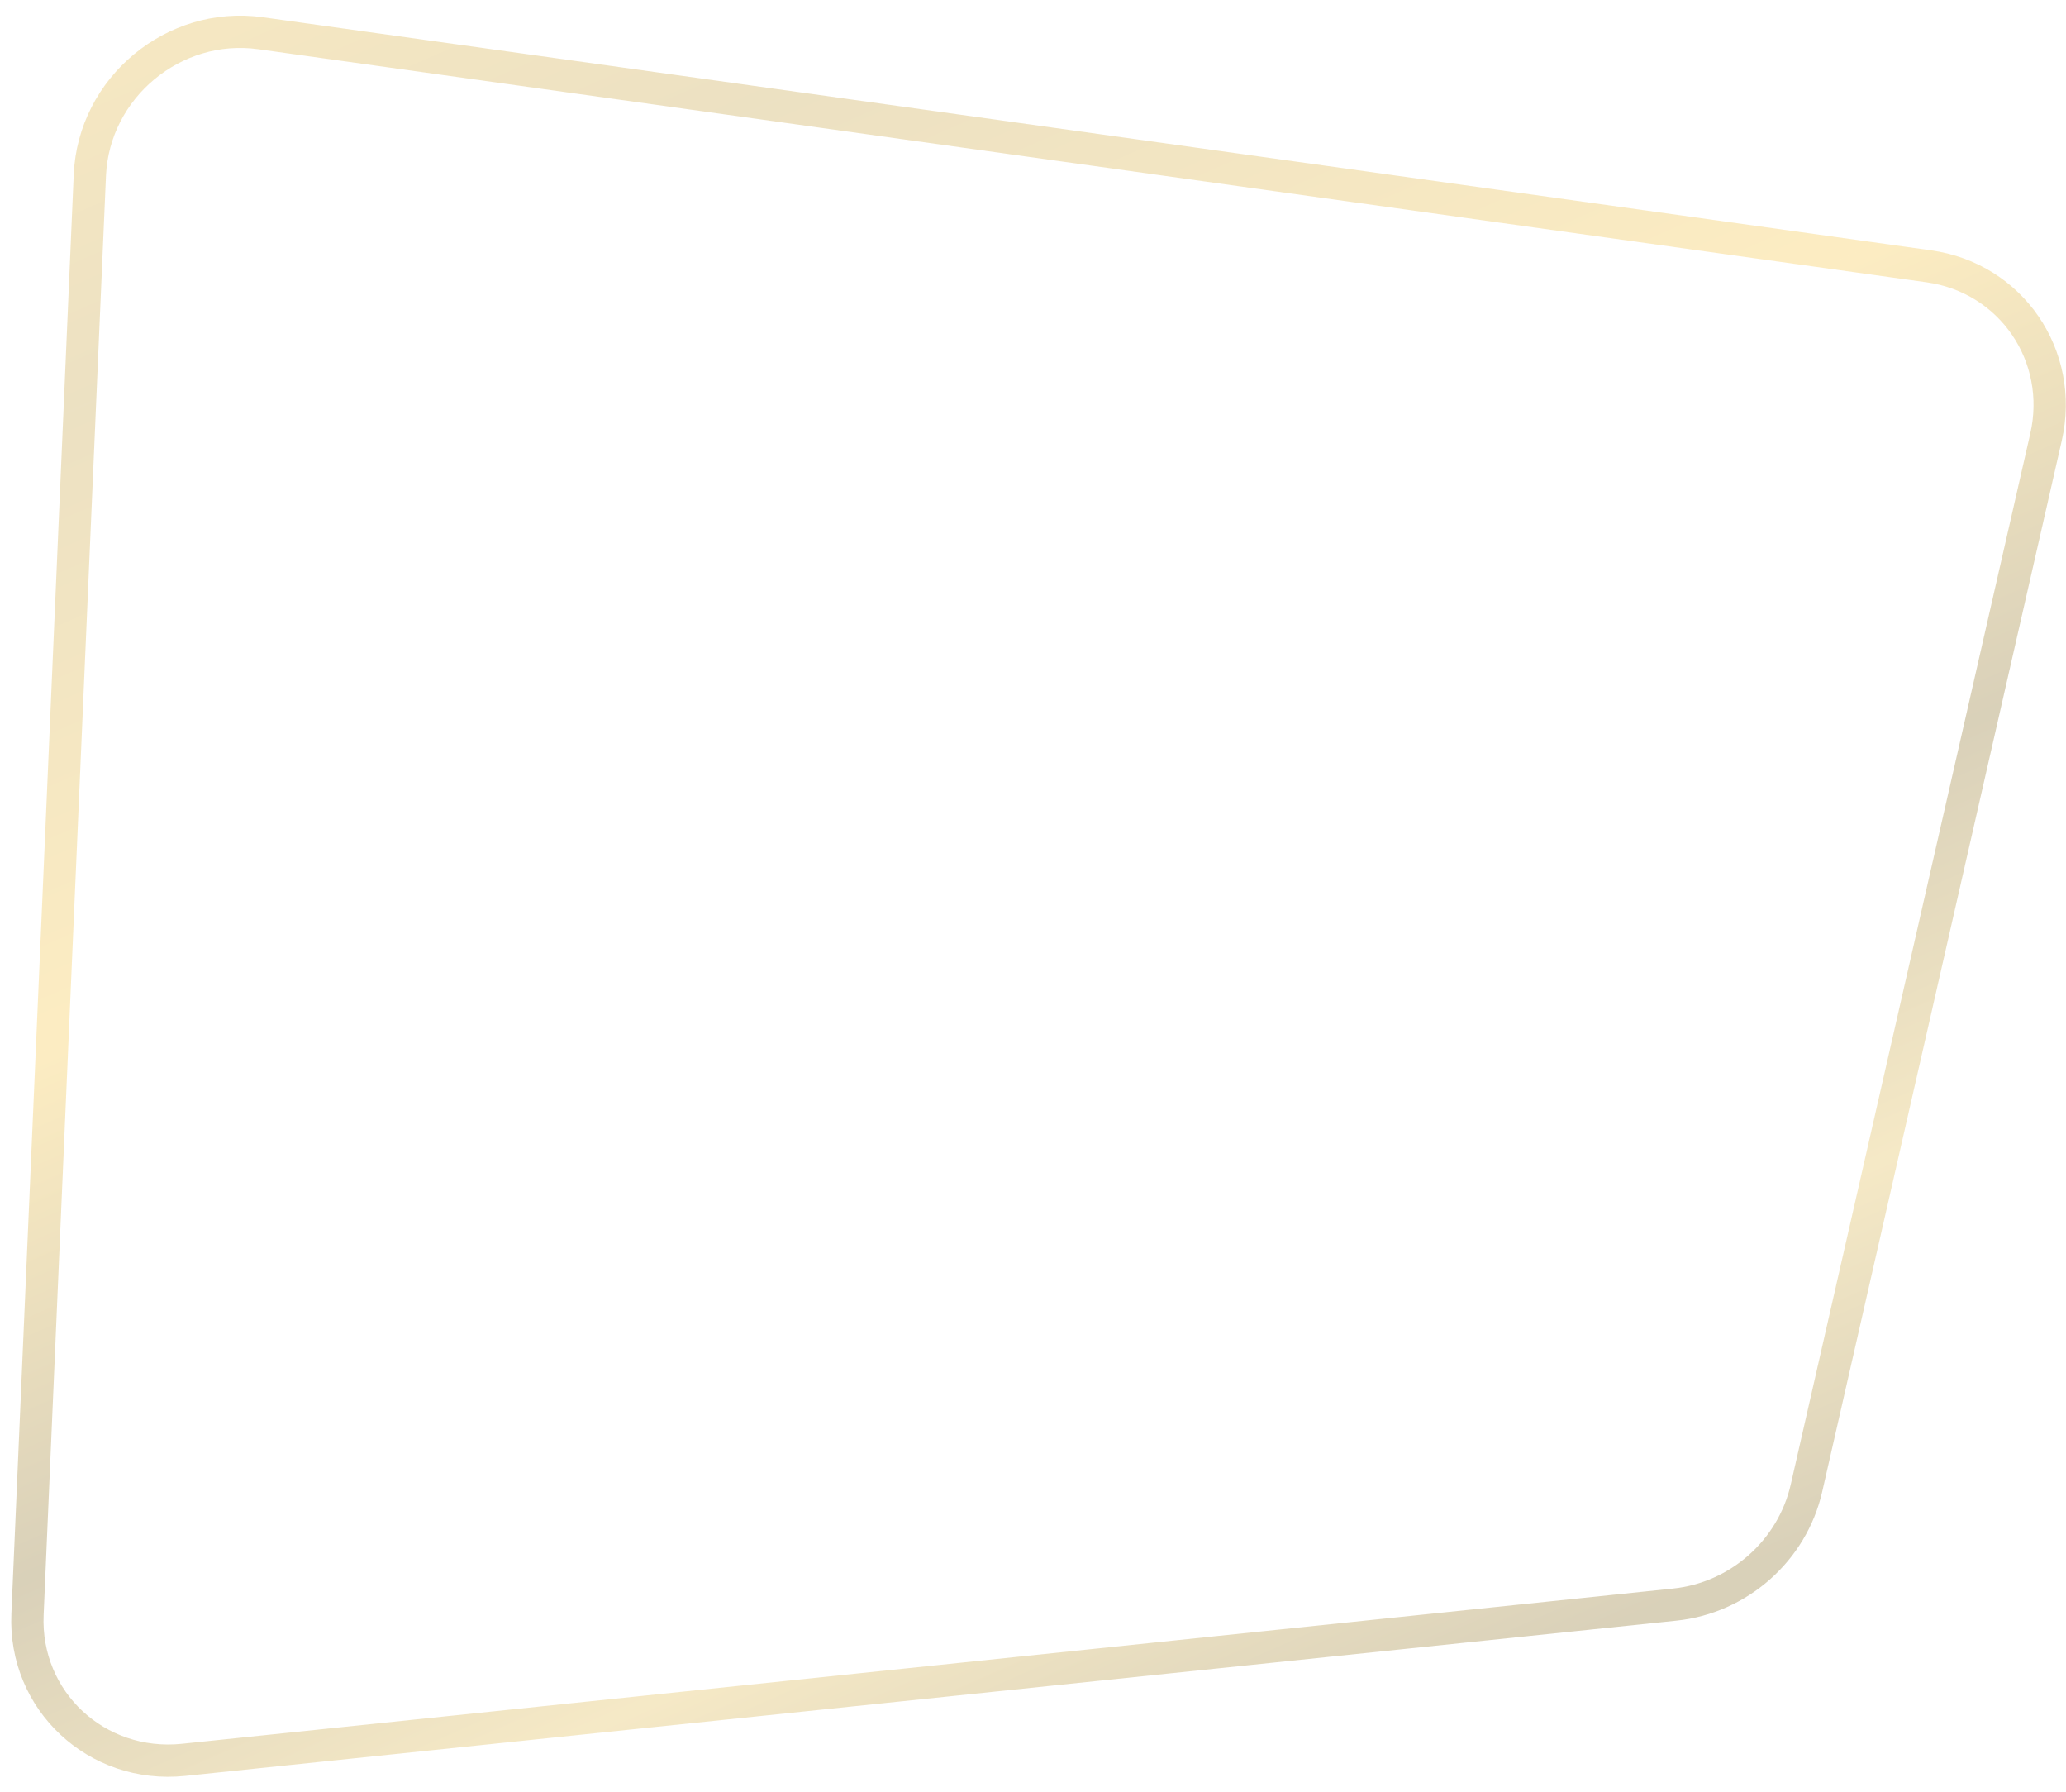<svg width="128" height="111" viewBox="0 0 128 111" fill="none" xmlns="http://www.w3.org/2000/svg">
<path opacity="0.5" d="M16.136 2.058L119.501 16.496C124.598 17.208 127.911 22.039 126.761 27.082L111.921 92.178C111.038 96.051 107.726 98.98 103.763 99.393L11.375 109.01C5.991 109.57 1.472 105.36 1.704 100L5.567 10.85C5.802 5.439 10.767 1.308 16.136 2.058Z" stroke="url(#paint0_linear_111_100)" stroke-width="2"/>
<defs>
<linearGradient id="paint0_linear_111_100" x1="6.858" y1="-15.288" x2="65.359" y2="117.598" gradientUnits="userSpaceOnUse">
<stop offset="0.021" stop-color="#FBDB86"/>
<stop offset="0.25" stop-color="#DAC387"/>
<stop offset="0.495" stop-color="#FBDB86"/>
<stop offset="0.698" stop-color="#B4A374"/>
<stop offset="0.854" stop-color="#EDD48E"/>
<stop offset="0.99" stop-color="#B4A374"/>
</linearGradient>
</defs>
</svg>
